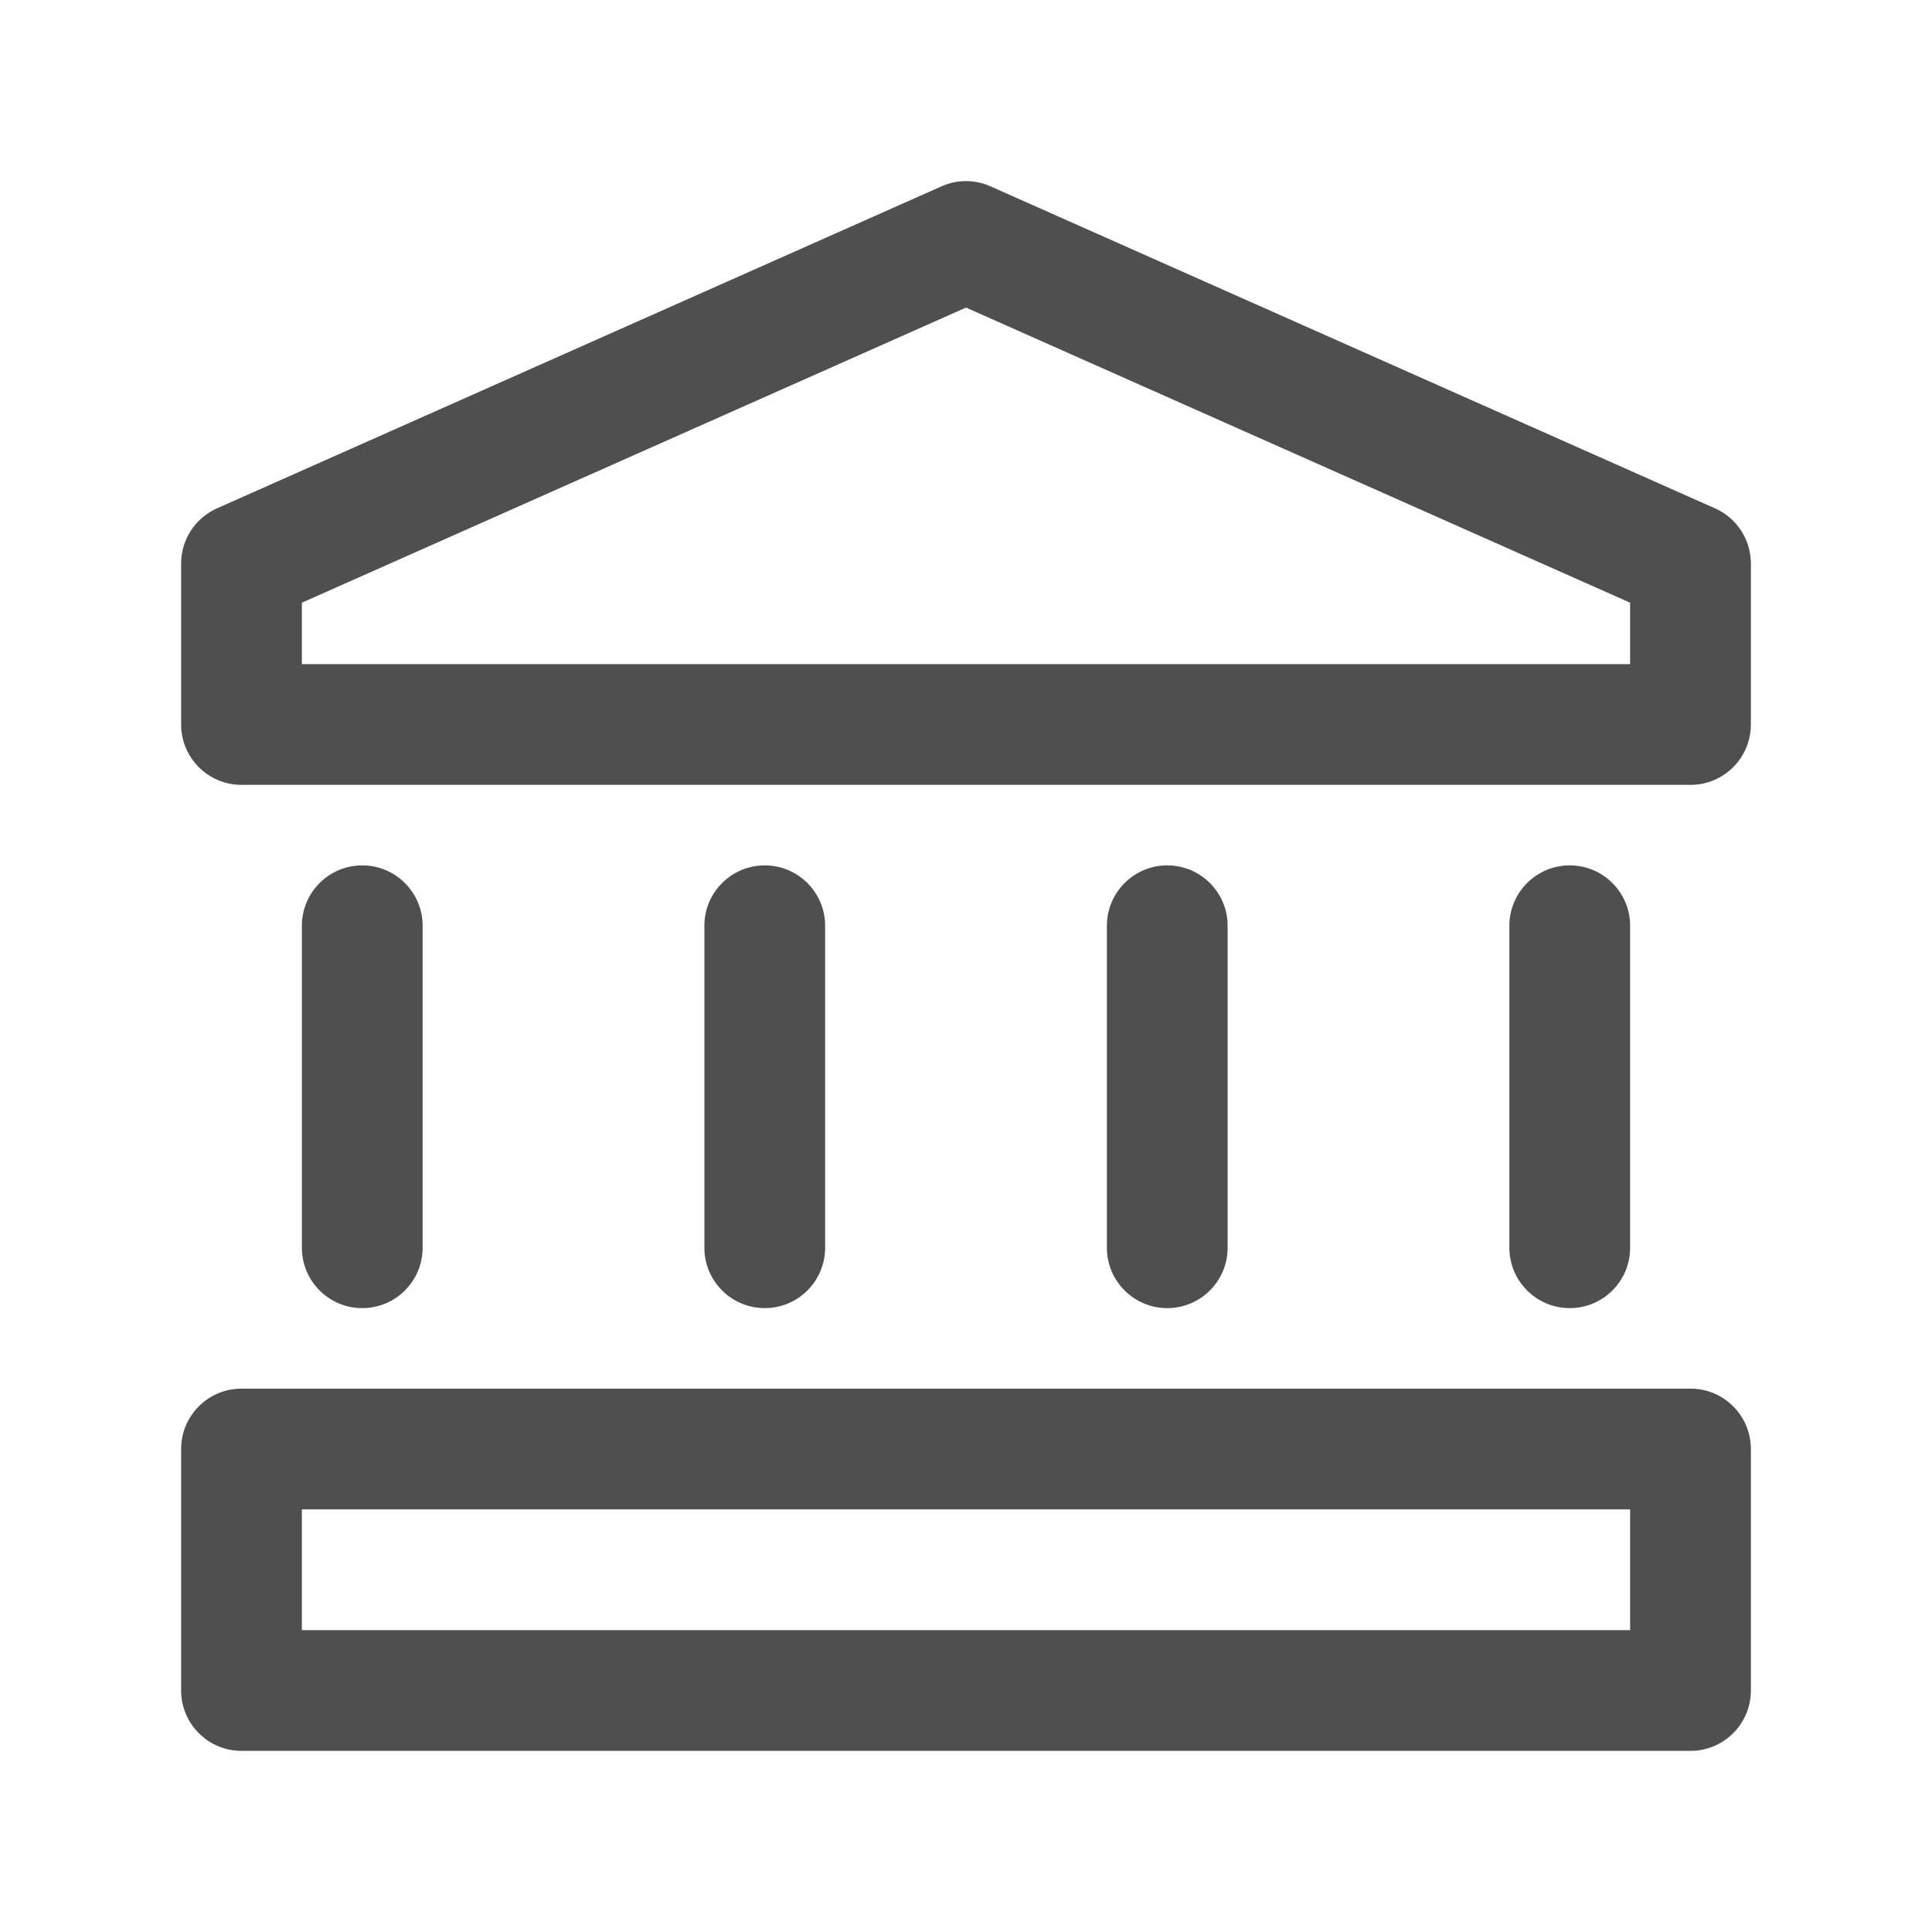 <svg width="24" height="24" viewBox="0 0 24 24" fill="none" xmlns="http://www.w3.org/2000/svg">
<path fill-rule="evenodd" clip-rule="evenodd" d="M11.695 2.315C11.889 2.228 12.111 2.228 12.305 2.315L21.305 6.315C21.575 6.435 21.75 6.704 21.75 7V9C21.75 9.414 21.414 9.75 21 9.75H3C2.586 9.75 2.25 9.414 2.25 9V7C2.25 6.704 2.425 6.435 2.695 6.315L11.695 2.315ZM3.75 7.487V8.25H20.25V7.487L12 3.821L3.75 7.487Z" fill="#4F4F4F"/>
<path fill-rule="evenodd" clip-rule="evenodd" d="M4.5 10.75C4.914 10.75 5.25 11.086 5.25 11.5V15.5C5.25 15.914 4.914 16.25 4.5 16.25C4.086 16.25 3.75 15.914 3.75 15.5V11.5C3.75 11.086 4.086 10.75 4.5 10.75Z" fill="#4F4F4F"/>
<path fill-rule="evenodd" clip-rule="evenodd" d="M19.5 10.75C19.914 10.75 20.25 11.086 20.25 11.5V15.5C20.25 15.914 19.914 16.25 19.5 16.25C19.086 16.25 18.75 15.914 18.75 15.5V11.5C18.75 11.086 19.086 10.75 19.5 10.75Z" fill="#4F4F4F"/>
<path fill-rule="evenodd" clip-rule="evenodd" d="M9.5 10.75C9.914 10.75 10.25 11.086 10.25 11.5V15.5C10.25 15.914 9.914 16.25 9.5 16.25C9.086 16.25 8.75 15.914 8.75 15.5V11.5C8.75 11.086 9.086 10.75 9.5 10.75Z" fill="#4F4F4F"/>
<path fill-rule="evenodd" clip-rule="evenodd" d="M14.5 10.75C14.914 10.75 15.25 11.086 15.25 11.5V15.5C15.25 15.914 14.914 16.25 14.5 16.25C14.086 16.25 13.75 15.914 13.75 15.5V11.5C13.75 11.086 14.086 10.75 14.5 10.75Z" fill="#4F4F4F"/>
<path fill-rule="evenodd" clip-rule="evenodd" d="M2.25 18C2.25 17.586 2.586 17.25 3 17.25H21C21.414 17.25 21.75 17.586 21.75 18V21C21.75 21.414 21.414 21.75 21 21.75H3C2.586 21.75 2.25 21.414 2.25 21V18ZM3.75 18.75V20.25H20.25V18.75H3.75Z" fill="#4F4F4F"/>
</svg>
